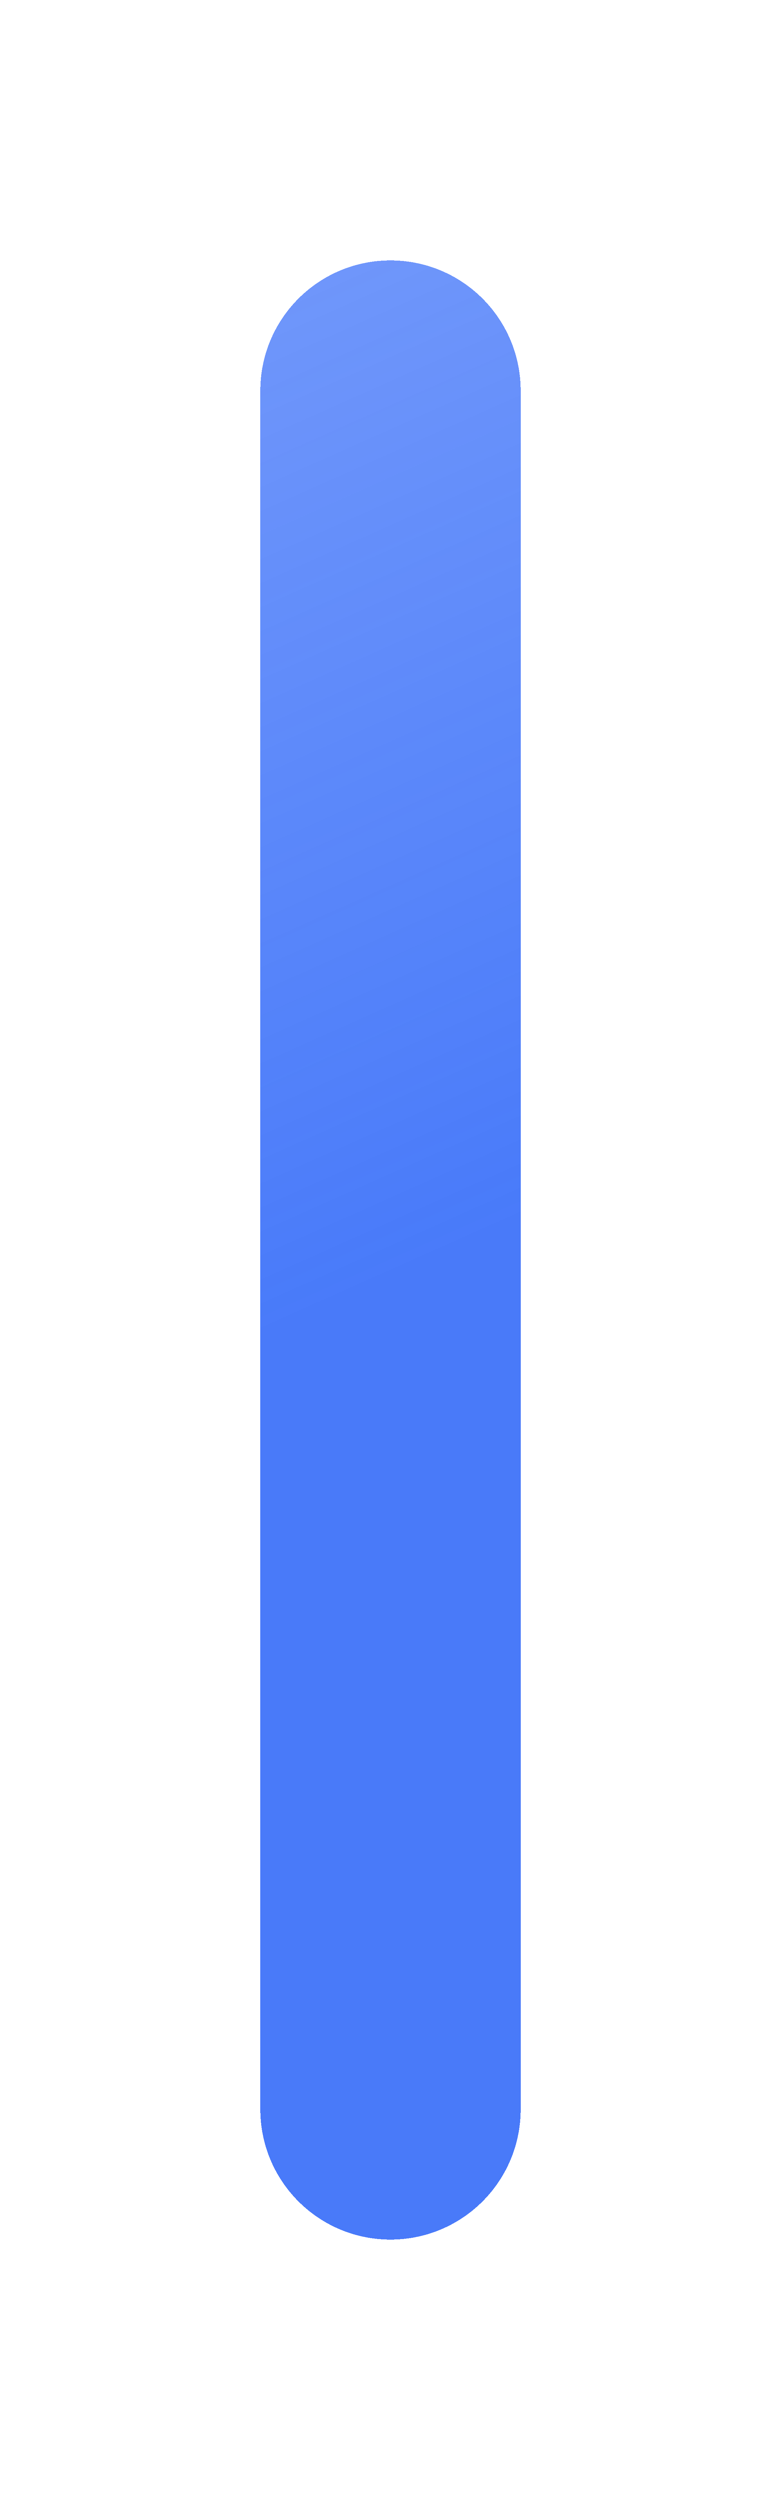 <svg width="30" height="96" viewBox="0 0 30 96" fill="none" xmlns="http://www.w3.org/2000/svg">
<g filter="url(#filter0_d_5558_6396)">
<path d="M10 15C10 12.239 12.239 10 15 10C17.761 10 20 12.239 20 15L20 81C20 83.761 17.761 86 15 86C12.239 86 10 83.761 10 81L10 15Z" fill="url(#paint0_linear_5558_6396)" fill-opacity="0.8" shape-rendering="crispEdges"/>
</g>
<defs>
<filter id="filter0_d_5558_6396" x="0" y="0" width="30" height="96" filterUnits="userSpaceOnUse" color-interpolation-filters="sRGB">
<feFlood flood-opacity="0" result="BackgroundImageFix"/>
<feColorMatrix in="SourceAlpha" type="matrix" values="0 0 0 0 0 0 0 0 0 0 0 0 0 0 0 0 0 0 127 0" result="hardAlpha"/>
<feOffset/>
<feGaussianBlur stdDeviation="5"/>
<feComposite in2="hardAlpha" operator="out"/>
<feColorMatrix type="matrix" values="0 0 0 0 0 0 0 0 0 0 0 0 0 0 0 0 0 0 0.1 0"/>
<feBlend mode="normal" in2="BackgroundImageFix" result="effect1_dropShadow_5558_6396"/>
<feBlend mode="normal" in="SourceGraphic" in2="effect1_dropShadow_5558_6396" result="shape"/>
</filter>
<linearGradient id="paint0_linear_5558_6396" x1="16.78" y1="48.419" x2="-53.219" y2="-108.324" gradientUnits="userSpaceOnUse">
<stop stop-color="#1B59F8"/>
<stop offset="1" stop-color="#1B59F8" stop-opacity="0"/>
</linearGradient>
</defs>
</svg>
